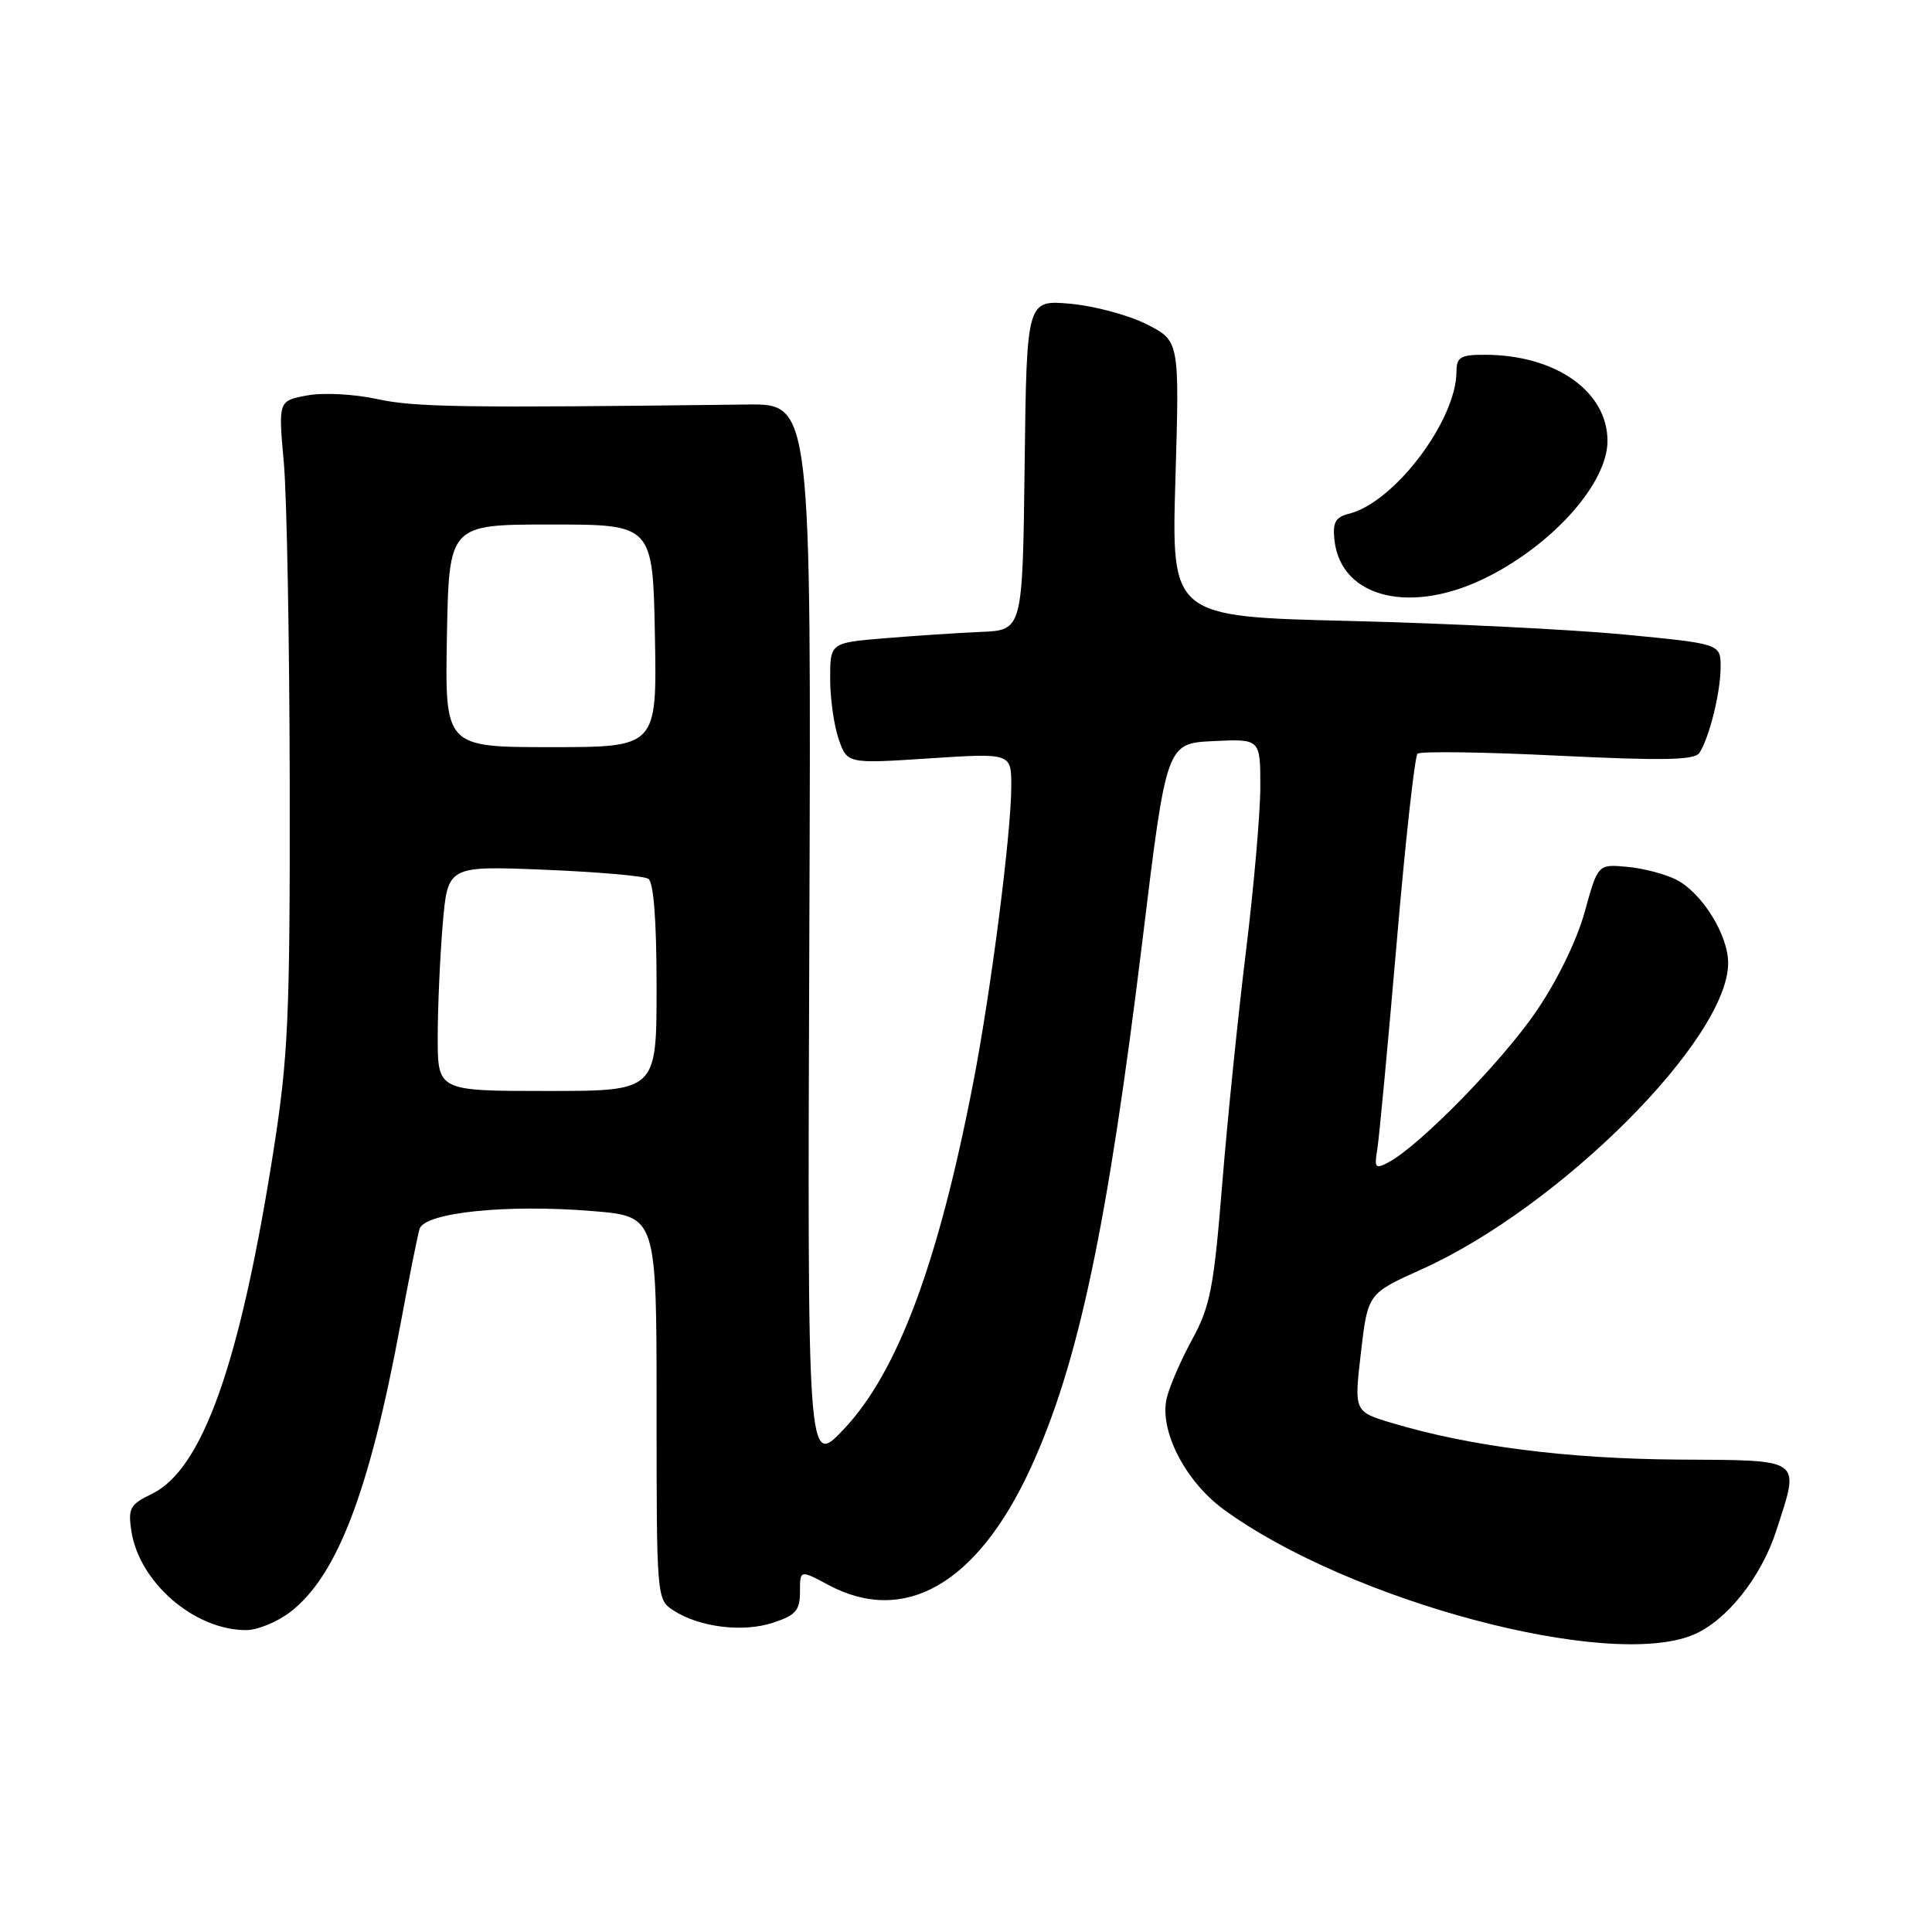 <?xml version="1.0" encoding="UTF-8" standalone="no"?>
<!DOCTYPE svg PUBLIC "-//W3C//DTD SVG 1.1//EN" "http://www.w3.org/Graphics/SVG/1.1/DTD/svg11.dtd" >
<svg xmlns="http://www.w3.org/2000/svg" xmlns:xlink="http://www.w3.org/1999/xlink" version="1.1" viewBox="0 0 256 256">
 <g >
 <path fill="currentColor"
d=" M 224.36 216.62 C 228.76 214.79 233.38 208.99 235.37 202.81 C 238.51 193.09 239.10 193.51 222.25 193.40 C 207.64 193.29 194.78 191.65 184.46 188.56 C 179.42 187.05 179.42 187.05 180.33 179.22 C 181.24 171.40 181.24 171.40 188.40 168.18 C 206.67 159.95 228.96 137.69 228.99 127.62 C 229.00 123.91 225.55 118.34 222.15 116.58 C 220.69 115.83 217.75 115.05 215.61 114.86 C 211.73 114.50 211.73 114.50 209.98 120.84 C 208.94 124.61 206.34 129.95 203.54 134.04 C 199.02 140.66 188.13 151.79 184.02 153.99 C 182.23 154.95 182.08 154.78 182.50 152.27 C 182.75 150.75 183.90 138.47 185.06 125.00 C 186.21 111.53 187.46 100.22 187.83 99.87 C 188.20 99.53 196.57 99.64 206.44 100.13 C 220.48 100.81 224.56 100.73 225.19 99.75 C 226.51 97.70 227.99 91.72 227.99 88.40 C 228.00 85.31 228.00 85.31 215.25 84.08 C 208.24 83.41 191.86 82.60 178.86 82.28 C 155.21 81.71 155.21 81.71 155.75 63.45 C 156.29 45.19 156.29 45.19 151.97 42.98 C 149.59 41.77 145.03 40.54 141.84 40.25 C 136.04 39.73 136.04 39.73 135.77 61.61 C 135.50 83.50 135.50 83.50 130.00 83.73 C 126.97 83.86 121.24 84.24 117.25 84.57 C 110.00 85.17 110.00 85.17 110.00 89.94 C 110.00 92.56 110.51 96.16 111.13 97.95 C 112.27 101.20 112.27 101.20 123.13 100.49 C 134.00 99.78 134.00 99.78 134.00 104.17 C 134.00 110.34 131.33 131.18 128.99 143.29 C 124.35 167.32 118.96 181.79 111.84 189.34 C 106.98 194.50 106.98 194.50 107.24 124.00 C 107.50 53.50 107.50 53.50 99.00 53.60 C 61.31 54.06 54.99 53.97 49.99 52.88 C 46.89 52.21 42.82 52.00 40.68 52.40 C 36.87 53.11 36.87 53.11 37.61 61.31 C 38.01 65.81 38.36 85.03 38.39 104.00 C 38.43 134.90 38.20 139.98 36.21 152.66 C 31.79 180.73 26.82 194.73 20.10 197.96 C 17.24 199.34 16.95 199.86 17.40 202.84 C 18.43 209.67 25.75 216.00 32.62 216.00 C 34.10 216.00 36.72 214.93 38.43 213.62 C 44.64 208.89 48.94 197.68 53.06 175.50 C 54.18 169.45 55.32 163.76 55.59 162.85 C 56.23 160.66 67.20 159.53 78.59 160.48 C 87.00 161.18 87.00 161.18 87.00 186.57 C 87.00 211.80 87.01 211.96 89.25 213.40 C 92.70 215.63 98.46 216.33 102.43 215.02 C 105.44 214.03 106.00 213.39 106.00 210.92 C 106.00 208.00 106.00 208.00 109.74 210.00 C 119.87 215.43 129.52 209.86 136.57 194.52 C 142.89 180.74 146.74 162.57 151.38 124.62 C 154.56 98.50 154.56 98.50 160.78 98.20 C 167.00 97.90 167.00 97.90 167.00 104.23 C 167.00 107.71 166.14 117.52 165.10 126.03 C 164.05 134.54 162.63 148.47 161.94 157.00 C 160.84 170.64 160.36 173.10 157.96 177.50 C 156.46 180.25 154.94 183.76 154.59 185.29 C 153.60 189.57 157.06 196.30 162.16 200.02 C 178.79 212.15 213.12 221.32 224.36 216.62 Z  M 197.36 76.32 C 206.08 71.83 213.00 63.91 213.00 58.43 C 213.00 51.86 206.12 47.02 196.75 47.01 C 193.53 47.00 193.00 47.32 192.99 49.25 C 192.96 55.72 184.77 66.56 178.76 68.07 C 176.95 68.52 176.56 69.22 176.82 71.57 C 177.69 79.36 187.19 81.56 197.36 76.32 Z  M 58.00 137.43 C 58.00 133.51 58.30 126.80 58.66 122.51 C 59.32 114.73 59.32 114.73 72.06 115.24 C 79.07 115.53 85.30 116.06 85.90 116.44 C 86.61 116.88 87.00 121.94 87.00 130.84 C 87.00 144.56 87.00 144.56 72.50 144.56 C 58.00 144.56 58.00 144.56 58.00 137.43 Z  M 59.22 84.25 C 59.50 69.50 59.50 69.50 73.00 69.50 C 86.50 69.50 86.50 69.50 86.78 84.25 C 87.05 99.00 87.05 99.00 73.00 99.00 C 58.95 99.00 58.95 99.00 59.22 84.25 Z "/>
</g>
</svg>